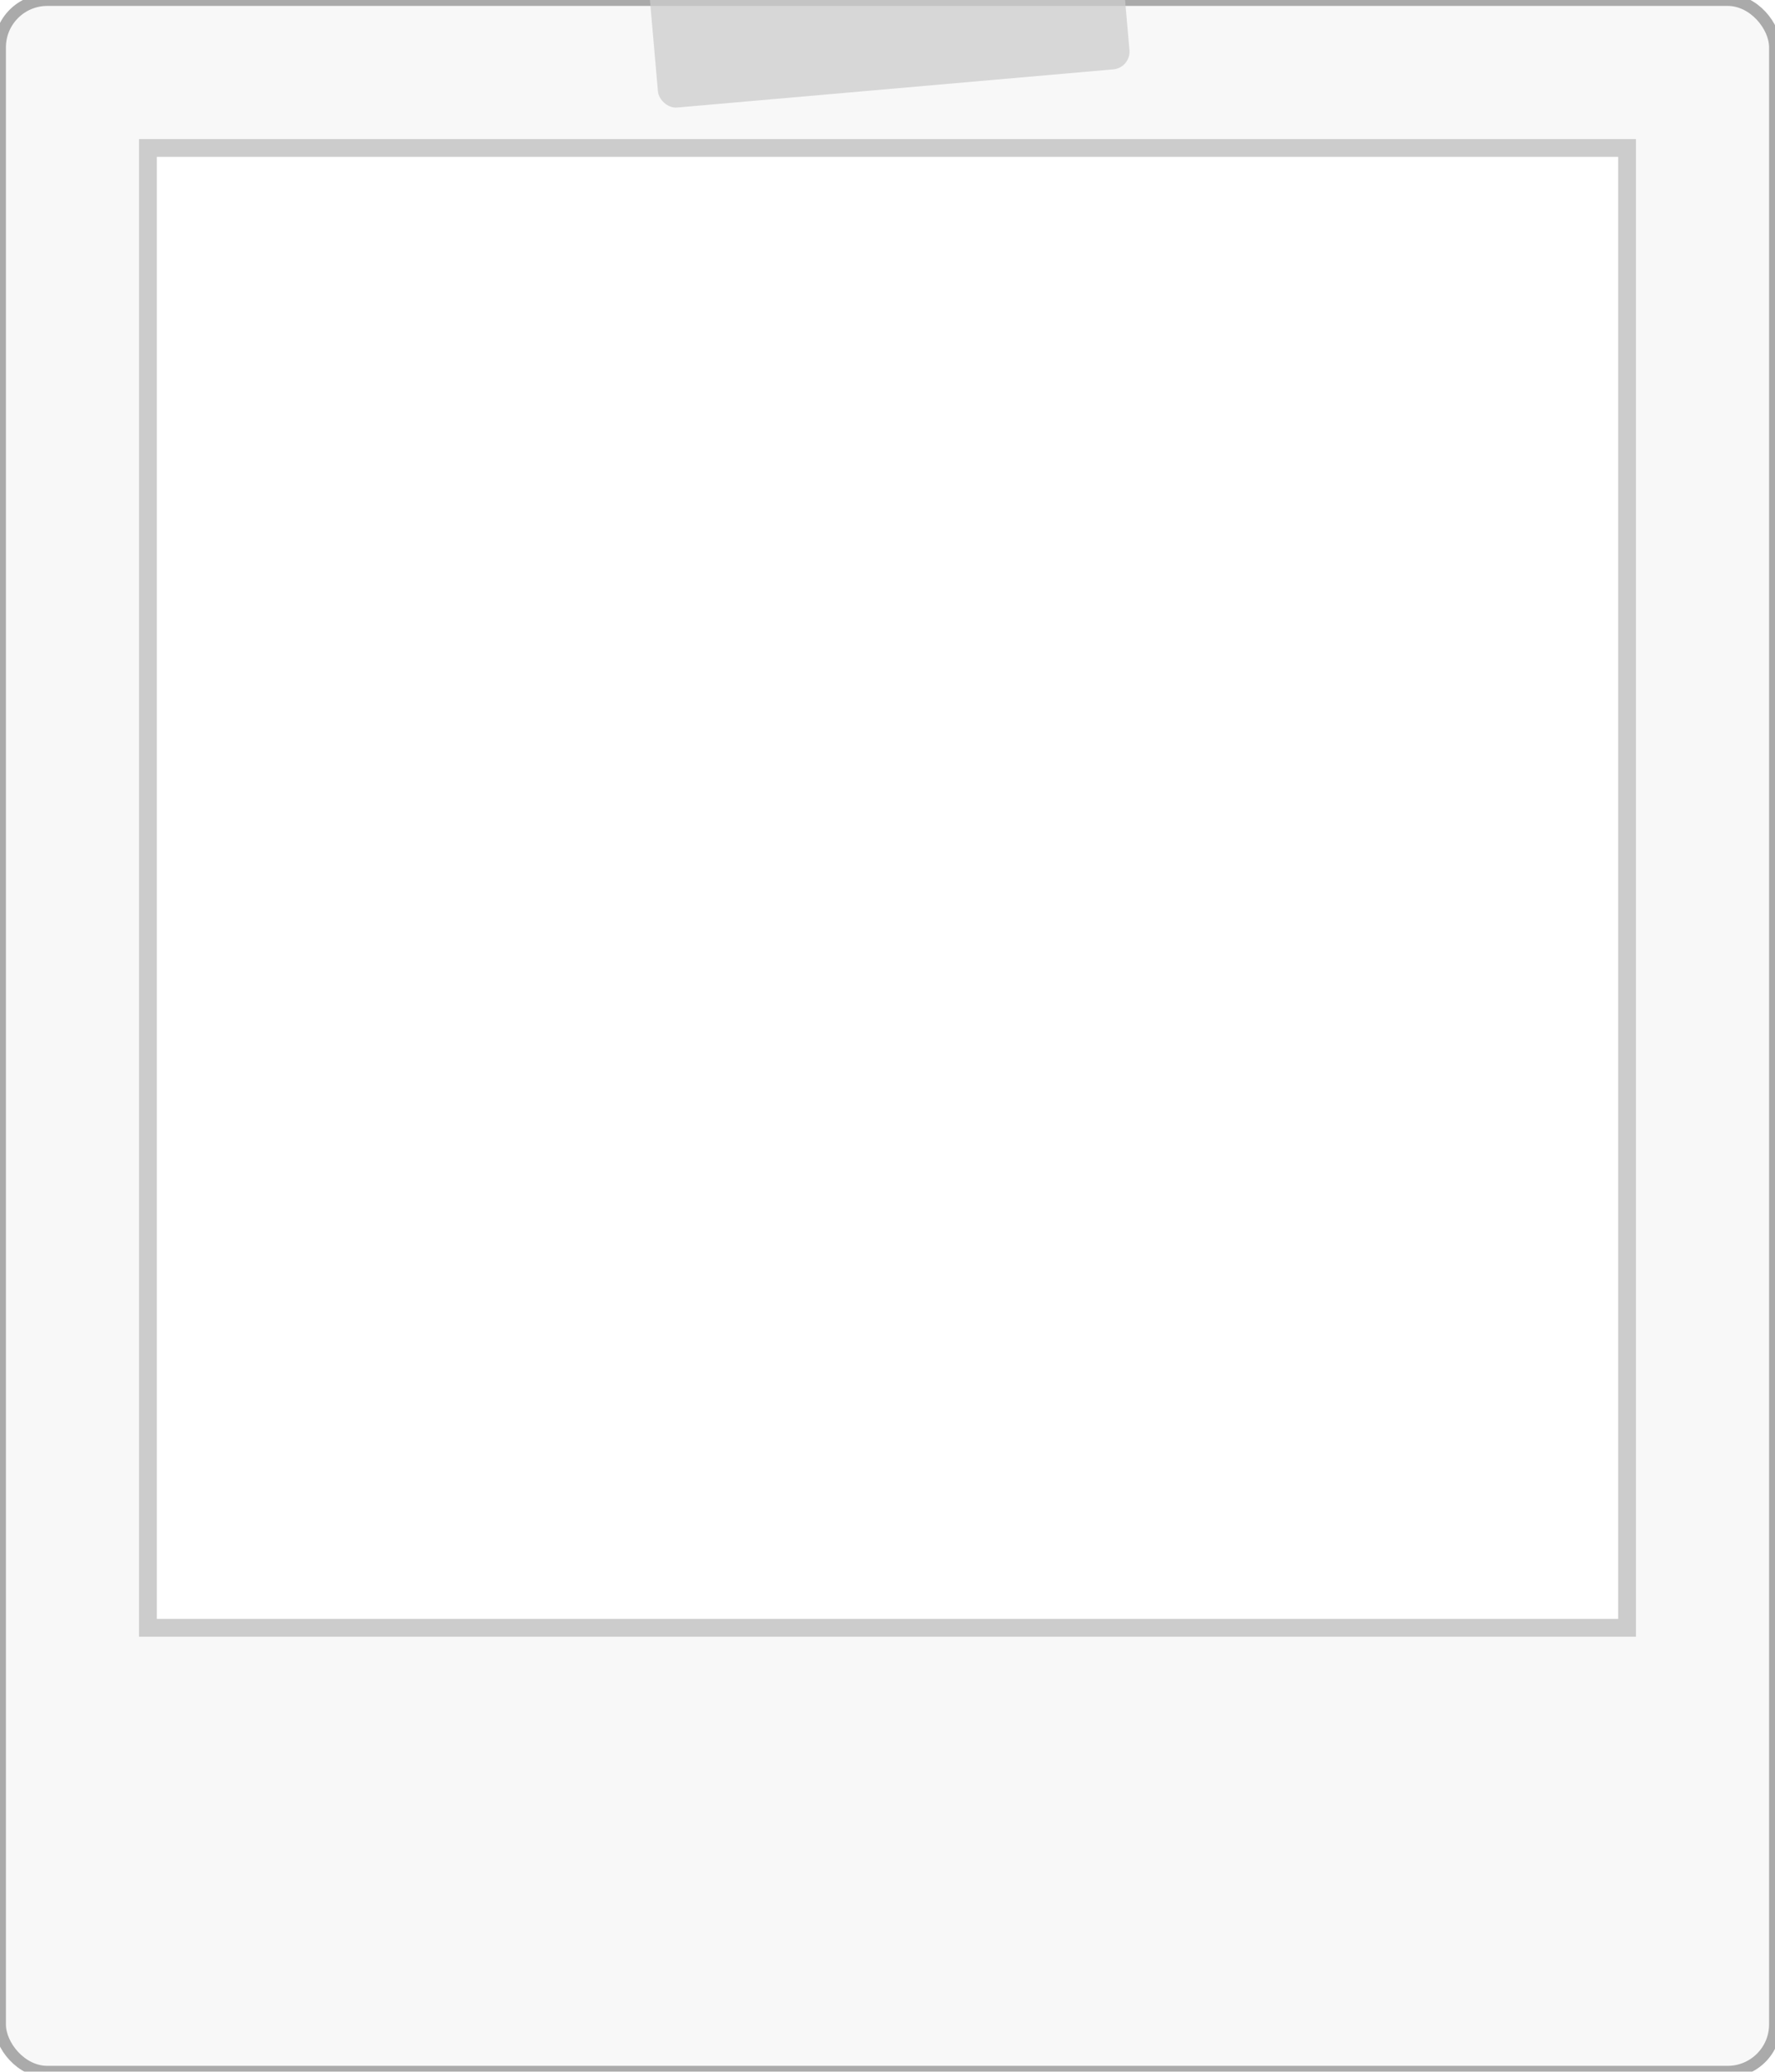<svg width="300" height="350" viewBox="0 0 300 350" fill="none" xmlns="http://www.w3.org/2000/svg">
  <defs>
    <filter id="grainyTexture" x="-10%" y="-10%" width="120%" height="120%">
      <feTurbulence type="fractalNoise" baseFrequency="0.9" numOctaves="3" result="noise"/>
      <feDiffuseLighting in="noise" lightingColor="#FFFFFF" surfaceScale="1" result="light">
        <fePointLight x="150" y="175" z="200"/>
      </feDiffuseLighting>
      <feComposite in="SourceGraphic" in2="light" operator="arithmetic" k1="1" k2="0" k3="0" k4="0"/>
    </filter>

    <filter id="tapeWrinkle" x="-50%" y="-50%" width="200%" height="200%">
      <feTurbulence type="fractalNoise" baseFrequency="0.05 0.1" numOctaves="2" result="turb"/>
      <feDisplacementMap in="SourceGraphic" in2="turb" scale="5" xChannelSelector="R" yChannelSelector="G"/>
      <feGaussianBlur stdDeviation="0.5" result="blur"/>
    </filter>

    <filter id="shadow" x="-50%" y="-50%" width="200%" height="200%">
      <feDropShadow dx="4" dy="4" stdDeviation="3" flood-color="#000000" flood-opacity="0.75"/>
    </filter>
  </defs>

  <rect x="0" y="0" width="300" height="350" fill="#F8F8F8" stroke="#AAAAAA" stroke-width="2" rx="8" ry="8" filter="url(#grainyTexture) url(#shadow)"/>

  <rect x="25" y="25" width="250" height="250" fill="#FFFFFF" stroke="#CCCCCC" stroke-width="3"/>

  <g transform="translate(150, 0)">
    <rect x="-40" y="-10" width="80" height="25" fill="#CCCCCC" fill-opacity="0.75" rx="3" ry="3" transform="rotate(-5)" filter="url(#tapeWrinkle)"/>
  </g>
</svg>